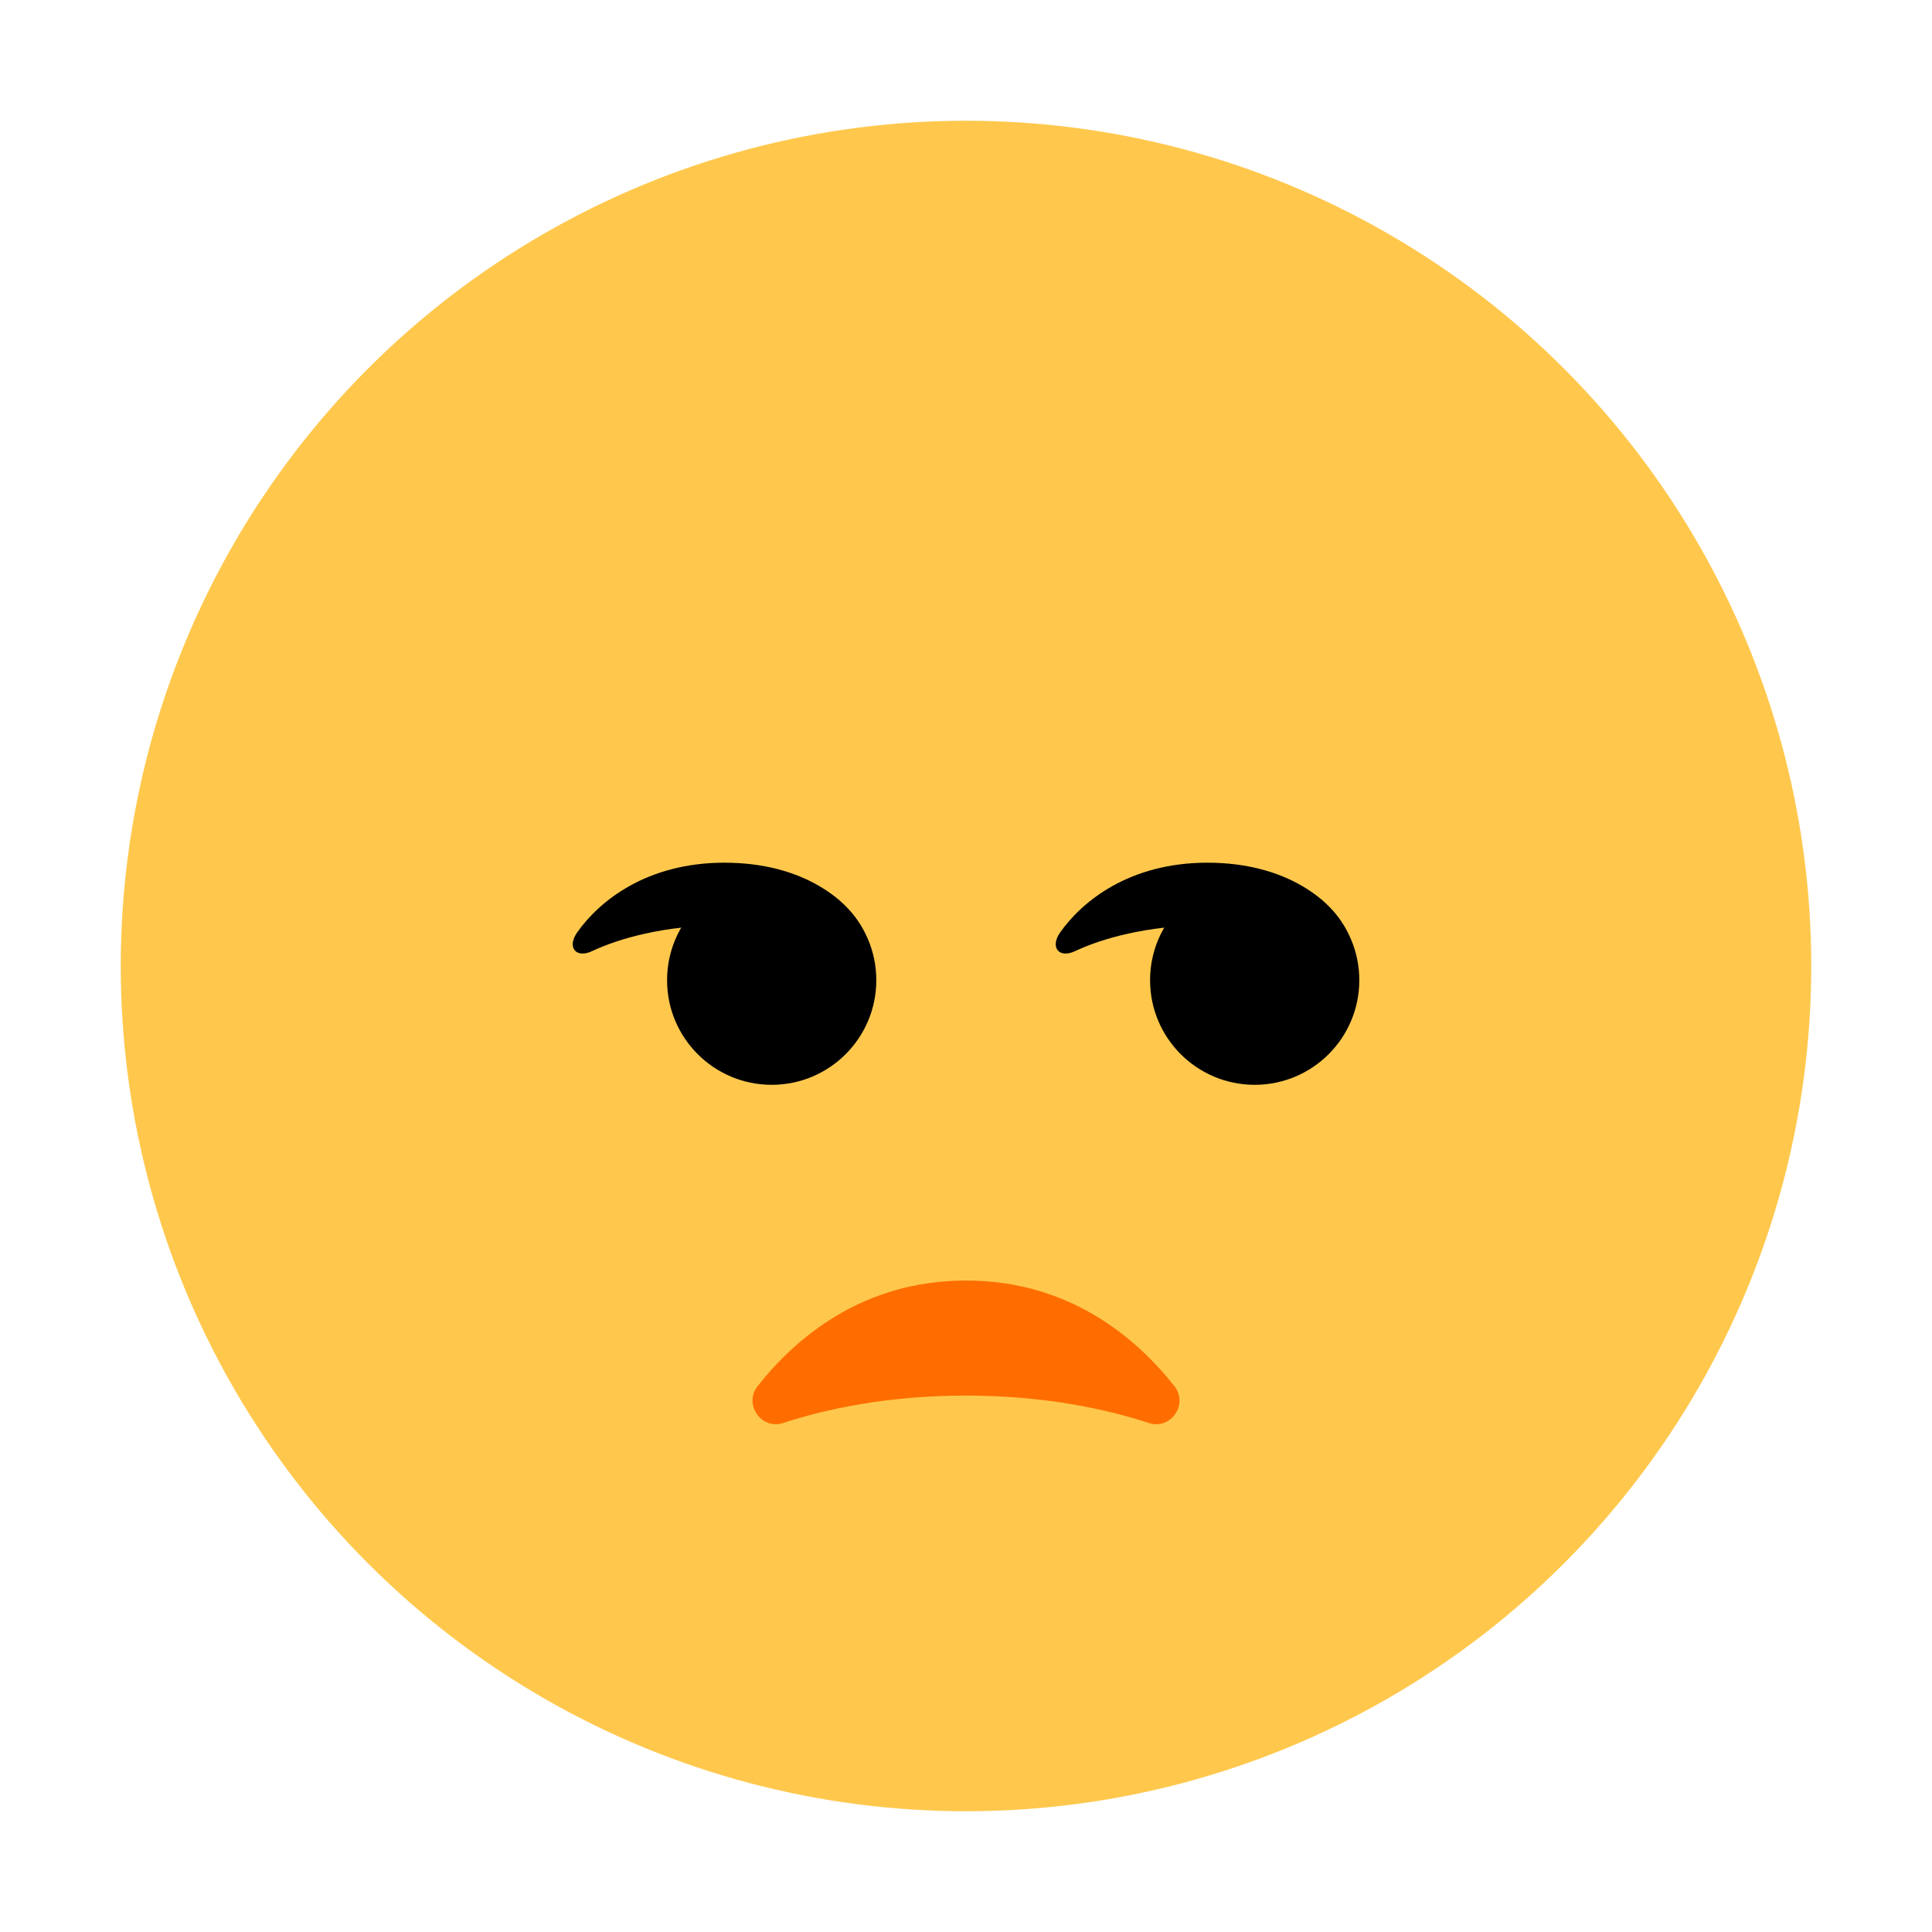 <?xml version="1.0" encoding="UTF-8"?><svg id="Layer_1" xmlns="http://www.w3.org/2000/svg" viewBox="0 0 40 40"><g><circle cx="20" cy="20" r="17.5" fill="#ffc84d"/><path d="m20,28.894c-1.637,0-2.915.283-3.787.568-.452.148-.822-.39-.528-.763.787-.998,2.174-2.187,4.315-2.187s3.527,1.189,4.315,2.187c.295.374-.075.911-.528.763-.872-.285-2.15-.568-3.787-.568Z" fill="#ff6d00"/><g><circle cx="15.977" cy="20.294" r="2.166"/><path d="m15,17.861c1.623,0,2.616.778,2.922,1.501.142.335-.063.49-.404.329-.541-.255-1.261-.534-2.518-.534-1.256,0-2.198.279-2.739.534-.341.161-.527-.082-.311-.387.452-.641,1.428-1.443,3.05-1.443"/><circle cx="25.977" cy="20.294" r="2.166"/><path d="m25,17.861c1.623,0,2.616.778,2.922,1.501.142.335-.063.49-.404.329-.541-.255-1.261-.534-2.518-.534-1.256,0-2.198.279-2.739.534-.341.161-.527-.082-.311-.387.452-.641,1.428-1.443,3.05-1.443"/></g></g><rect width="40" height="40" fill="none"/></svg>